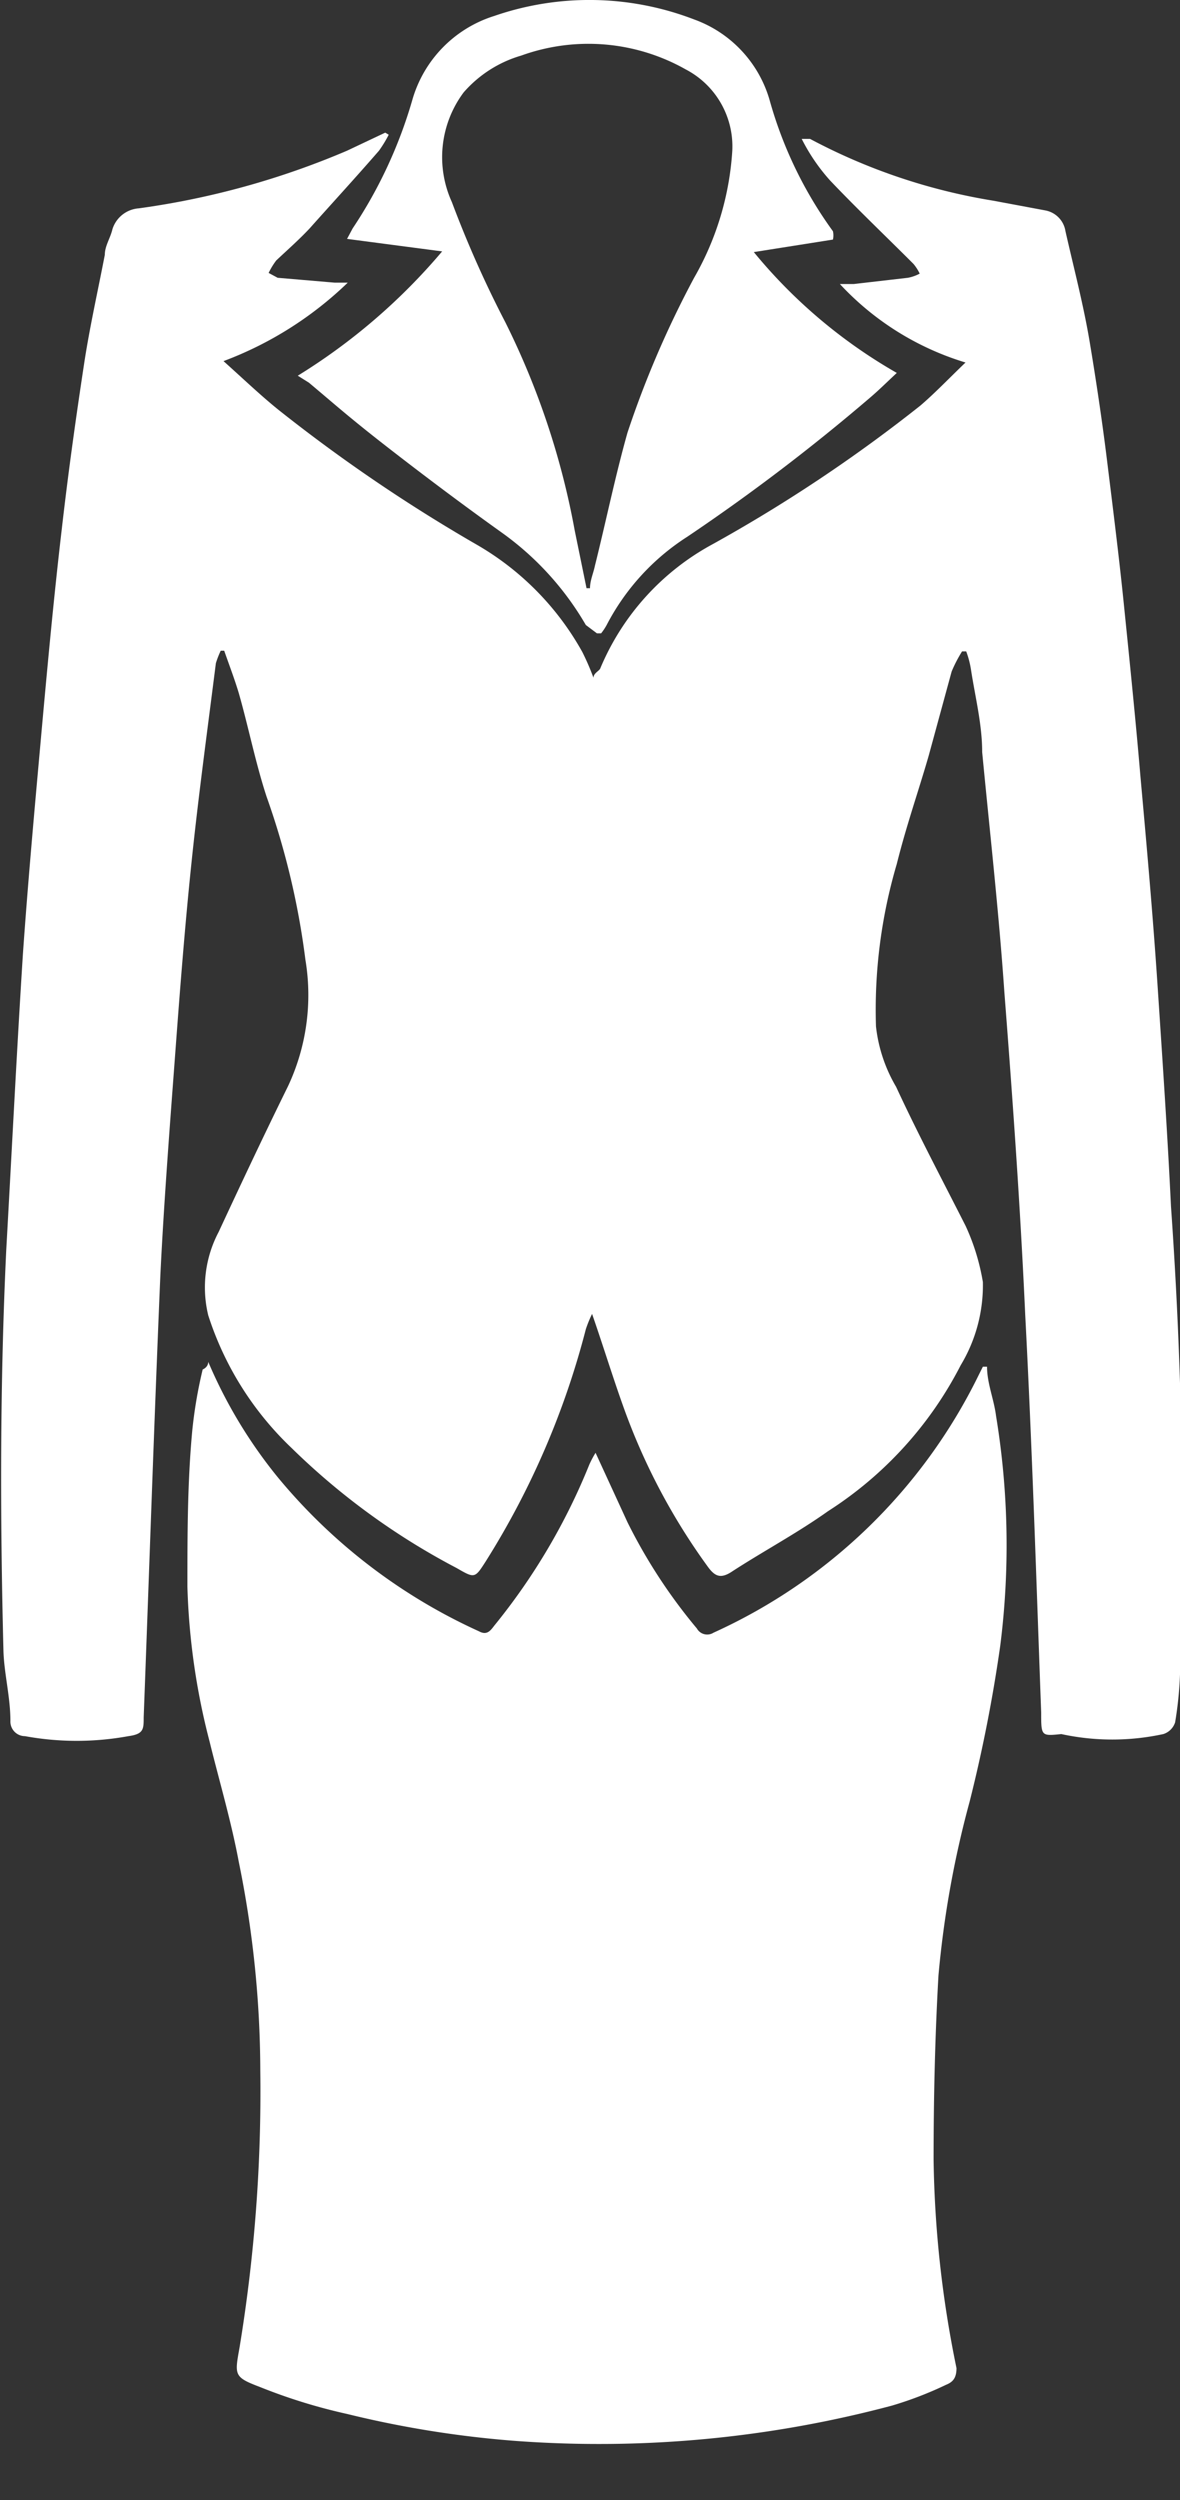 <?xml version="1.0" ?>
<svg xmlns="http://www.w3.org/2000/svg" width="17" height="36" viewBox="0 0 17 36">
  <rect x="0" y="0" width="17" height="36" fill="#333333" stroke="none"/>
  <path d="M5.6 1.94a1.76 1.76 0 0 1-0.14 0.23 c-0.33 0.38 -0.67 0.75 -1 1.12-0.15 0.16 -0.32 0.31 -0.48 0.46 a1.08 1.08 0 0 0-0.11 0.18 L4 4l0.82 0.07 h0.19A5.2 5.2 0 0 1 3.22 5.2c0.29 0.26 0.53 0.49 0.79 0.7 a23.36 23.36 0 0 0 2.87 1.95 4.06 4.06 0 0 1 1.51 1.54c0.06 0.12 0.114 0.244 0.16 0.37 0-0.07 0.09 -0.1 0.1 -0.14a3.62 3.62 0 0 1 1.61-1.78 21.91 21.91 0 0 0 3-2c0.21-0.18 0.4 -0.38 0.65 -0.62a4.08 4.08 0 0 1-1.81-1.13h0.2l0.78-0.09a0.58 0.58 0 0 0 0.17-0.06 0.67 0.67 0 0 0-0.09-0.14c-0.4-0.4-0.81-0.79-1.2-1.2a2.73 2.73 0 0 1-0.41-0.6h0.12a8.49 8.49 0 0 0 2.64 0.89 l0.75 0.14 a0.36 0.36 0 0 1 0.29 0.3 c0.12 0.53 0.26 1.06 0.35 1.6 0.09 0.54 0.18 1.14 0.25 1.71 0.07 0.57 0.17 1.36 0.24 2.05 0.07 0.69 0.17 1.66 0.24 2.49 0.09 1 0.18 2 0.25 3.06s0.14 2.09 0.19 3.13a66.09 66.09 0 0 1 0.13 6.74 5.38 5.38 0 0 1-0.07 0.69 0.26 0.26 0 0 1-0.17 0.17 3.47 3.47 0 0 1-1.47 0C15 25 15 25 15 24.66c-0.07-1.91-0.13-3.82-0.23-5.73-0.07-1.55-0.18-3.09-0.3-4.64-0.08-1.16-0.21-2.31-0.32-3.46 0-0.4-0.1-0.79-0.16-1.18a1.34 1.34 0 0 0-0.07-0.27h-0.06a2 2 0 0 0-0.15 0.29 l-0.33 1.21c-0.15 0.52 -0.32 1-0.46 1.56a7.42 7.42 0 0 0-0.3 2.34c0.034 0.307 0.133 0.604 0.29 0.87 0.31 0.67 0.66 1.33 1 2 0.12 0.258 0.203 0.53 0.25 0.81 a2.23 2.23 0 0 1-0.32 1.2 5.44 5.44 0 0 1-1.91 2.1c-0.45 0.32 -0.94 0.58 -1.4 0.88 -0.16 0.1 -0.24 0.05 -0.34-0.09A9.11 9.11 0 0 1 9 20.31c-0.16-0.44-0.3-0.9-0.47-1.39a1.71 1.71 0 0 0-0.09 0.22 A11.78 11.78 0 0 1 7 22.48c-0.16 0.25 -0.16 0.25 -0.42 0.1 a10.07 10.07 0 0 1-2.38-1.73A4.56 4.56 0 0 1 3 18.94a1.71 1.71 0 0 1 0.15-1.2c0.33-0.71 0.66 -1.41 1-2.1a3.09 3.09 0 0 0 0.25-1.82 11.17 11.17 0 0 0-0.56-2.35c-0.16-0.49-0.26-1-0.4-1.49-0.06-0.2-0.14-0.41-0.21-0.61h-0.05a1.34 1.34 0 0 0-0.07 0.18 c-0.12 0.95 -0.25 1.9-0.35 2.86-0.1 0.96 -0.17 1.88-0.24 2.82-0.07 0.94 -0.16 2.1-0.21 3.14-0.09 2.12-0.16 4.24-0.24 6.36 0 0.17 0 0.24-0.22 0.27 a4.14 4.14 0 0 1-1.49 0 0.21 0.21 0 0 1-0.21-0.22c0-0.34-0.09-0.68-0.1-1C0 21.81 0 19.9 0.09 18c0.08-1.42 0.15 -2.84 0.24 -4.26 0.07 -1 0.16-2 0.25-3s0.19-2.1 0.31 -3.12c0.09-0.79 0.2 -1.58 0.32 -2.37 0.08 -0.53 0.2 -1.06 0.3 -1.58 0-0.13 0.08 -0.24 0.11 -0.37A0.43 0.43 0 0 1 2 3a11.67 11.67 0 0 0 3-0.83l0.55-0.26 0.05 0.03z" fill="#FFF"/>
  <path d="M3 19.61a6.9 6.9 0 0 0 1 1.66 8.1 8.1 0 0 0 2.9 2.22c0.11 0.06 0.16 0 0.22-0.08a9 9 0 0 0 1.37-2.32 1.47 1.47 0 0 1 0.09-0.17l0.46 1a7.75 7.75 0 0 0 1 1.53 0.17 0.17 0 0 0 0.24 0.06 7.87 7.87 0 0 0 3.82-3.71l0.06-0.12h0.06c0 0.24 0.1 0.47 0.13 0.71 0.18 1.095 0.2 2.21 0.06 3.31a21.61 21.61 0 0 1-0.44 2.24 14.37 14.37 0 0 0-0.45 2.51c-0.05 0.88 -0.07 1.77-0.07 2.65a15.82 15.82 0 0 0 0.33 3c0 0.14-0.05 0.2 -0.15 0.24 a5.24 5.24 0 0 1-0.78 0.3 16.38 16.38 0 0 1-5.4 0.51 A14.89 14.89 0 0 1 5 34.76a8 8 0 0 1-1.26-0.39c-0.37-0.14-0.36-0.17-0.29-0.56a22.7 22.7 0 0 0 0.3-4 15.12 15.12 0 0 0-0.31-3c-0.11-0.59-0.28-1.16-0.42-1.73a9.92 9.92 0 0 1-0.32-2.23c0-0.75 0-1.5 0.07 -2.25 0.03 -0.296 0.08 -0.59 0.15 -0.88 0 0 0.08-0.03 0.08 -0.11zM6.37 3.62L5 3.44l0.08-0.15a6.64 6.64 0 0 0 0.86-1.85A1.78 1.78 0 0 1 7.12 0.23 4.2 4.2 0 0 1 10 0.28c0.53 0.191 0.937 0.627 1.09 1.17A5.91 5.91 0 0 0 12 3.33a0.28 0.28 0 0 1 0 0.12l-1.14 0.18 a7.43 7.43 0 0 0 2.06 1.74c-0.14 0.13 -0.26 0.25 -0.39 0.36 a28.55 28.55 0 0 1-2.63 2A3.33 3.33 0 0 0 8.74 9a0.83 0.83 0 0 1-0.08 0.12 H8.6L8.44 9a4.26 4.26 0 0 0-1.21-1.33c-0.56-0.4-1.12-0.82-1.66-1.24-0.54-0.42-0.75-0.61-1.12-0.92l-0.16-0.1a8.69 8.69 0 0 0 2.08-1.79zm2.08 4.85h0.05c0-0.11 0.05 -0.22 0.07 -0.32 0.16 -0.64 0.29 -1.28 0.47 -1.92 0.256 -0.77 0.577 -1.515 0.96 -2.23a4.19 4.19 0 0 0 0.55-1.83A1.25 1.25 0 0 0 9.88 1 2.85 2.85 0 0 0 7.51 0.8 a1.75 1.75 0 0 0-0.83 0.53 1.56 1.56 0 0 0-0.17 1.58c0.222 0.592 0.479 1.17 0.77 1.73 0.473 0.948 0.81 1.958 1 3l0.17 0.83 z" fill="#FFF"/>
</svg>
